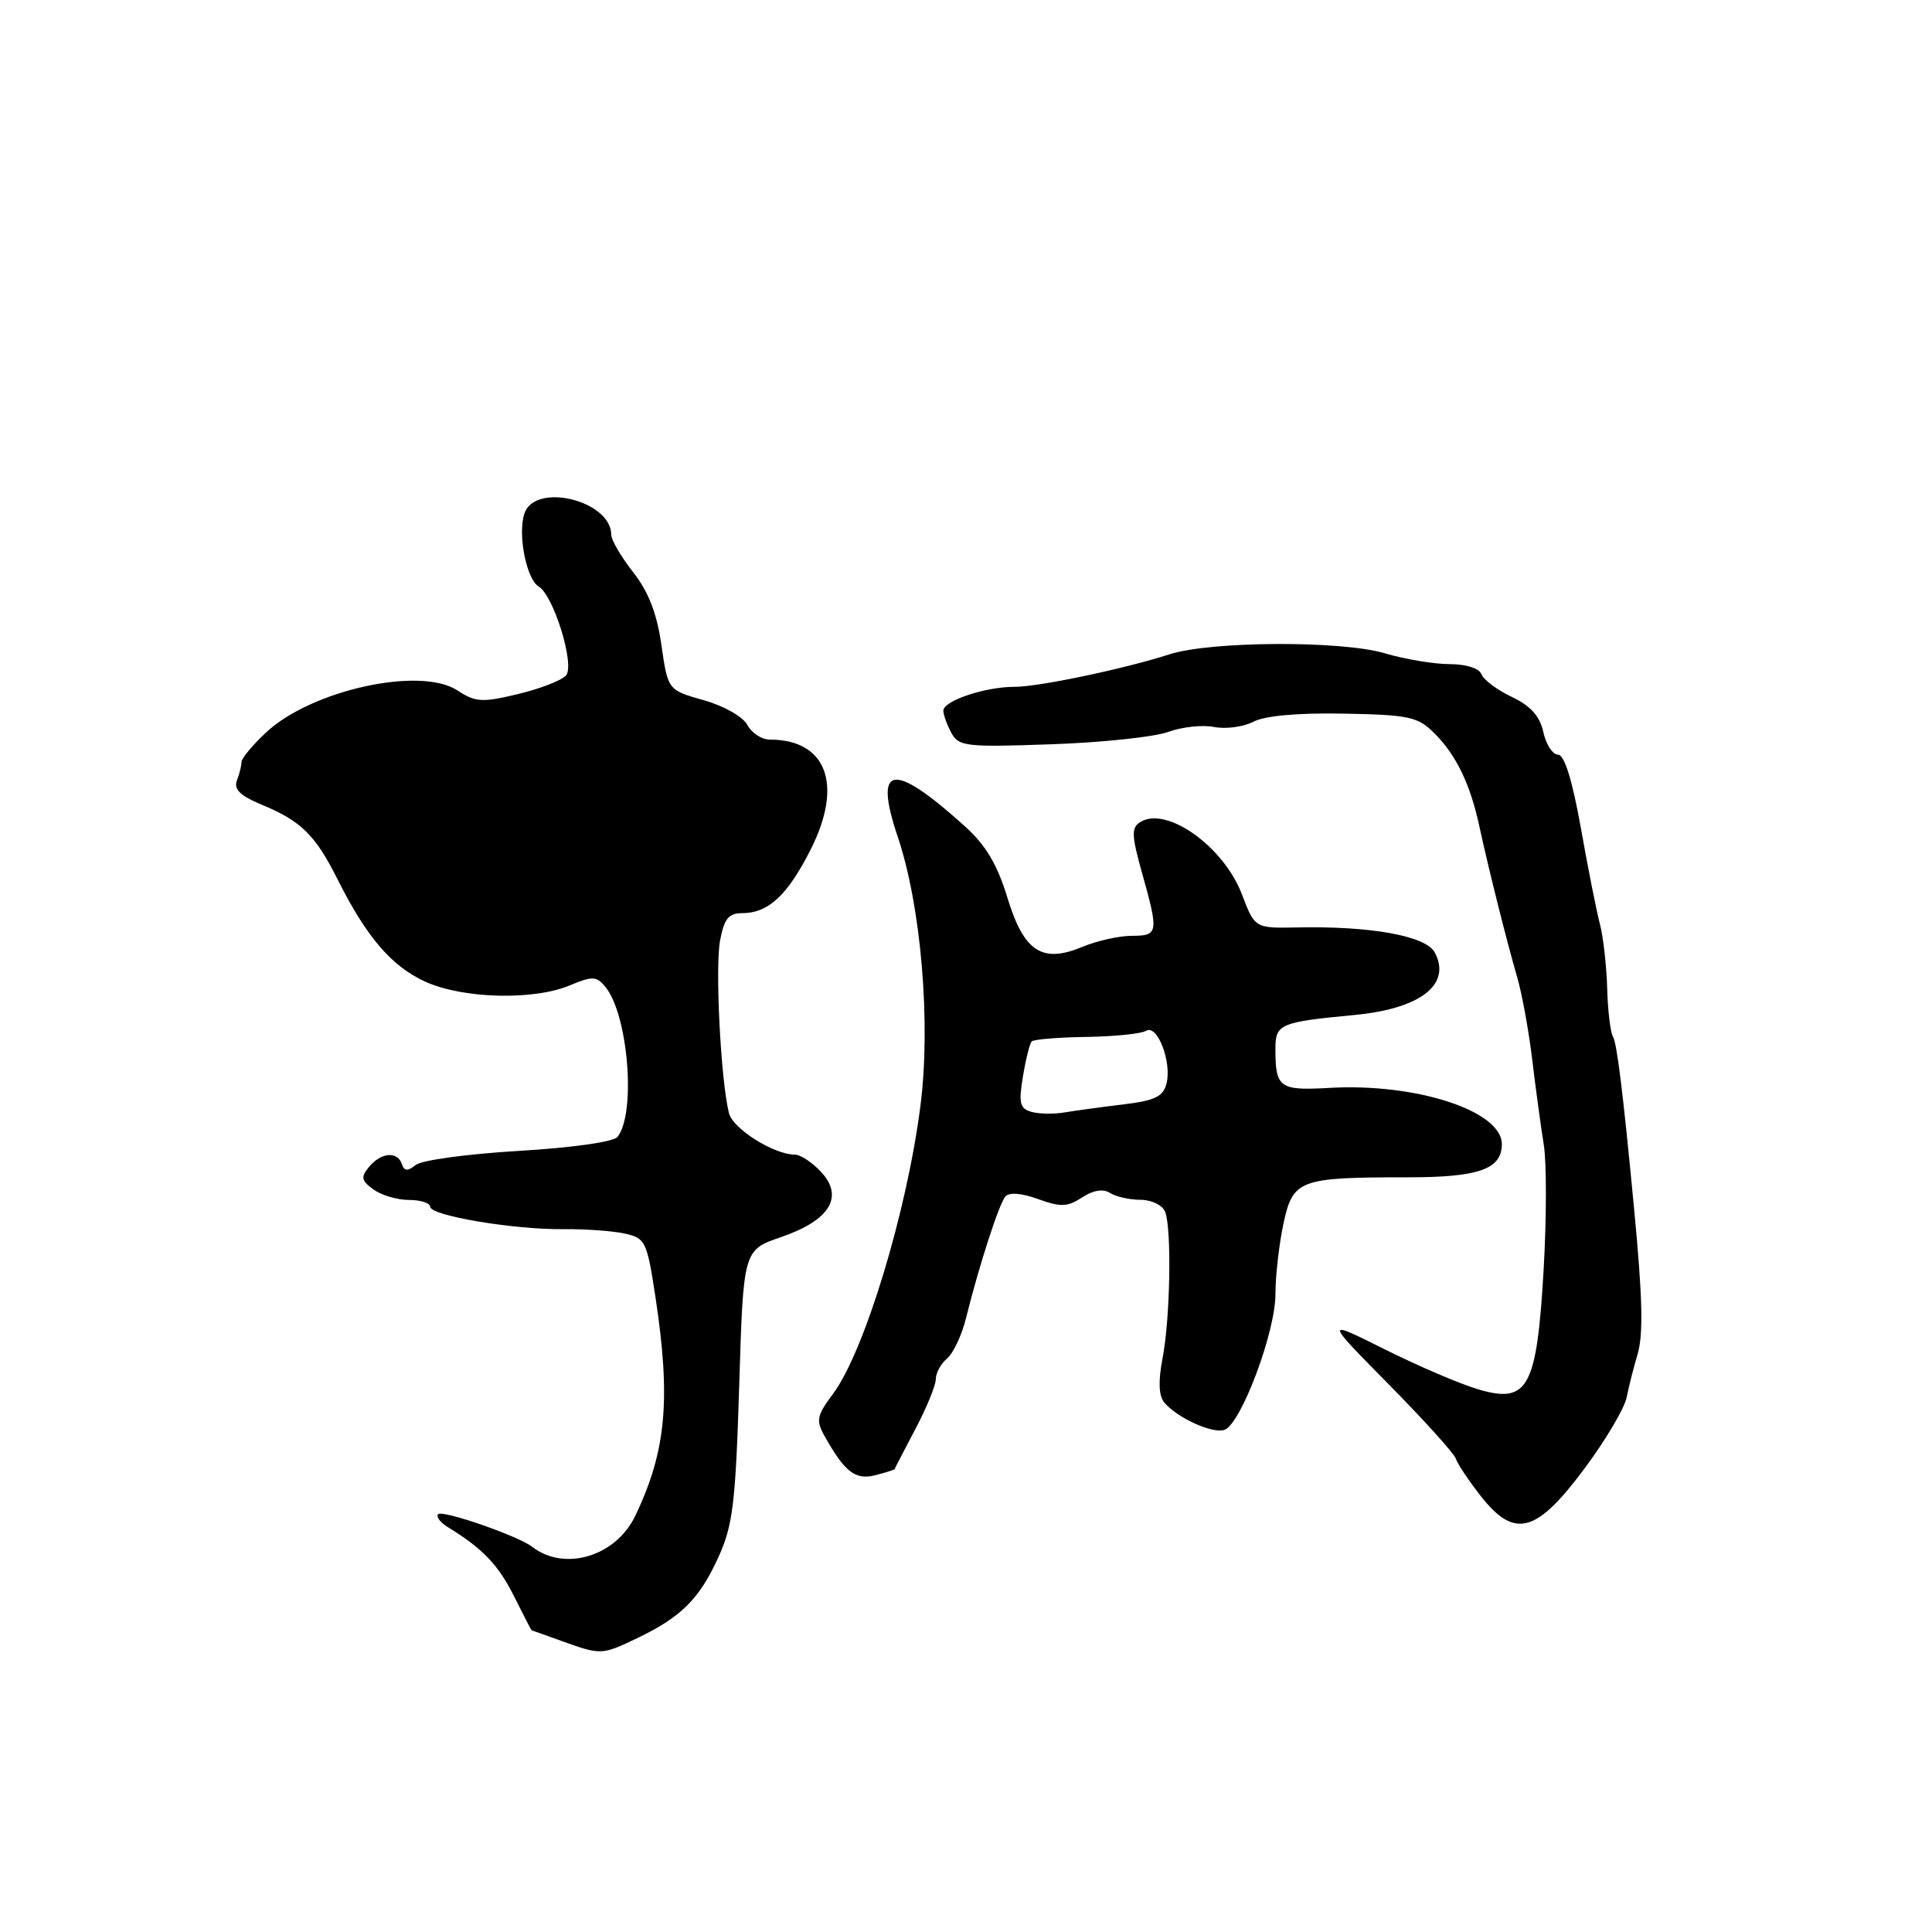 <?xml version="1.0" encoding="UTF-8" standalone="no"?>
<!DOCTYPE svg PUBLIC "-//W3C//DTD SVG 1.1//EN" "http://www.w3.org/Graphics/SVG/1.1/DTD/svg11.dtd" >
<svg xmlns="http://www.w3.org/2000/svg" xmlns:xlink="http://www.w3.org/1999/xlink" version="1.1" viewBox="0 0 256 256">
 <g >
 <path fill="currentColor"
d=" M 84.50 217.03 C 90.26 214.27 92.70 211.83 95.19 206.34 C 97.11 202.12 97.47 199.19 97.95 183.56 C 98.50 165.63 98.50 165.63 103.50 163.92 C 109.96 161.71 111.88 158.57 108.78 155.27 C 107.61 154.02 106.07 153.00 105.36 153.00 C 102.56 153.00 97.11 149.58 96.59 147.49 C 95.51 143.19 94.74 128.22 95.41 124.64 C 95.95 121.74 96.55 121.00 98.32 121.00 C 101.80 121.00 104.34 118.65 107.40 112.60 C 111.77 103.98 109.55 98.00 101.99 98.00 C 100.93 98.00 99.60 97.13 99.03 96.06 C 98.45 94.97 95.91 93.53 93.25 92.78 C 88.50 91.44 88.50 91.44 87.64 85.47 C 87.05 81.29 85.92 78.39 83.89 75.81 C 82.30 73.78 81.00 71.56 81.00 70.89 C 81.00 66.30 70.82 63.83 69.47 68.09 C 68.59 70.87 69.76 76.75 71.38 77.72 C 73.36 78.90 76.19 88.07 75.01 89.49 C 74.47 90.14 71.61 91.25 68.67 91.96 C 63.88 93.11 63.02 93.06 60.62 91.49 C 55.70 88.26 41.27 91.43 35.25 97.06 C 33.46 98.73 32.00 100.49 32.00 100.97 C 32.00 101.45 31.73 102.55 31.39 103.42 C 30.95 104.58 31.83 105.44 34.64 106.61 C 39.88 108.77 41.78 110.64 44.72 116.50 C 48.57 124.18 51.88 128.04 56.38 130.09 C 61.36 132.34 70.67 132.58 75.47 130.58 C 78.49 129.32 79.03 129.33 80.19 130.73 C 83.24 134.40 84.31 147.46 81.83 150.64 C 81.31 151.31 75.84 152.08 68.72 152.50 C 62.00 152.90 55.86 153.73 55.09 154.36 C 54.02 155.22 53.57 155.20 53.25 154.25 C 52.67 152.51 50.50 152.69 48.91 154.61 C 47.78 155.97 47.86 156.43 49.48 157.61 C 50.53 158.37 52.65 159.00 54.19 159.00 C 55.74 159.00 57.00 159.40 57.00 159.90 C 57.00 161.08 68.11 162.95 74.68 162.87 C 77.52 162.84 81.16 163.10 82.76 163.45 C 85.52 164.05 85.72 164.47 86.84 171.79 C 88.91 185.42 88.29 192.23 84.19 200.83 C 81.61 206.24 74.81 208.29 70.50 204.95 C 68.64 203.51 58.62 200.04 58.06 200.64 C 57.75 200.97 58.34 201.74 59.36 202.37 C 63.93 205.15 66.04 207.36 68.12 211.53 C 69.35 213.99 70.39 216.01 70.43 216.02 C 70.47 216.02 72.30 216.68 74.50 217.47 C 79.63 219.32 79.76 219.31 84.50 217.03 Z  M 209.90 194.66 C 212.71 190.90 215.25 186.62 215.54 185.16 C 215.83 183.70 216.48 181.15 216.97 179.50 C 217.77 176.85 217.66 172.00 216.51 160.00 C 215.08 144.95 214.25 138.21 213.73 137.37 C 213.39 136.82 213.04 133.93 212.96 130.94 C 212.87 127.95 212.44 124.15 212.01 122.50 C 211.57 120.85 210.43 115.11 209.48 109.75 C 208.34 103.36 207.29 100.00 206.45 100.00 C 205.74 100.00 204.86 98.65 204.50 97.01 C 204.04 94.89 202.82 93.53 200.33 92.35 C 198.40 91.44 196.58 90.08 196.30 89.34 C 196.00 88.55 194.26 88.00 192.07 88.00 C 190.03 88.00 186.14 87.35 183.43 86.55 C 177.69 84.86 160.43 84.95 155.00 86.69 C 148.89 88.65 137.61 91.02 134.40 91.01 C 130.56 91.00 125.00 92.86 125.00 94.16 C 125.00 94.70 125.47 96.01 126.05 97.09 C 127.02 98.91 127.97 99.02 139.30 98.62 C 146.01 98.39 152.98 97.65 154.80 96.98 C 156.61 96.32 159.35 96.02 160.88 96.33 C 162.42 96.63 164.76 96.32 166.09 95.63 C 167.61 94.84 172.02 94.44 178.07 94.56 C 186.75 94.72 187.87 94.97 190.07 97.17 C 192.95 100.04 194.81 103.88 196.01 109.44 C 197.26 115.20 199.67 124.81 201.04 129.50 C 201.68 131.70 202.58 136.65 203.04 140.50 C 203.50 144.35 204.19 149.39 204.56 151.69 C 204.94 154.00 204.93 161.44 204.54 168.23 C 203.63 183.94 202.47 186.05 195.85 184.09 C 193.46 183.38 187.90 181.00 183.50 178.80 C 175.50 174.80 175.50 174.80 184.00 183.42 C 188.68 188.16 192.68 192.59 192.90 193.27 C 193.11 193.95 194.60 196.17 196.19 198.21 C 200.68 203.93 203.54 203.19 209.90 194.66 Z  M 118.54 194.67 C 118.56 194.58 119.80 192.19 121.29 189.36 C 122.78 186.54 124.00 183.56 124.00 182.74 C 124.00 181.92 124.67 180.69 125.49 180.01 C 126.31 179.32 127.45 176.91 128.01 174.63 C 129.71 167.77 132.36 159.56 133.21 158.55 C 133.70 157.96 135.34 158.08 137.55 158.88 C 140.55 159.97 141.45 159.93 143.38 158.67 C 144.86 157.70 146.17 157.49 147.08 158.07 C 147.86 158.57 149.69 158.98 151.14 158.98 C 152.62 158.99 154.05 159.70 154.39 160.58 C 155.27 162.87 155.06 174.75 154.04 180.00 C 153.46 183.01 153.54 184.94 154.26 185.82 C 155.98 187.89 160.73 190.04 162.28 189.45 C 164.46 188.61 169.00 176.51 169.00 171.53 C 169.00 169.09 169.48 164.88 170.06 162.16 C 171.32 156.30 172.11 156.00 186.55 156.00 C 195.96 156.00 199.00 154.92 199.00 151.60 C 199.00 147.20 187.68 143.50 176.18 144.15 C 169.51 144.53 169.00 144.16 169.00 138.94 C 169.00 135.69 169.61 135.43 179.49 134.49 C 188.24 133.66 192.37 130.43 190.11 126.20 C 188.93 124.01 181.67 122.69 171.89 122.89 C 166.27 123.00 166.27 123.00 164.55 118.48 C 162.12 112.13 154.55 106.76 151.09 108.93 C 149.89 109.68 149.93 110.68 151.34 115.72 C 153.55 123.60 153.49 124.00 149.97 124.00 C 148.30 124.00 145.36 124.66 143.43 125.46 C 138.07 127.70 135.65 126.10 133.46 118.86 C 132.16 114.59 130.61 111.98 127.91 109.54 C 118.29 100.85 115.71 101.23 118.95 110.86 C 122.05 120.06 123.36 135.51 121.97 146.46 C 120.19 160.52 114.53 179.15 110.36 184.72 C 108.25 187.53 108.11 188.23 109.22 190.22 C 111.93 195.05 113.32 196.14 115.95 195.48 C 117.35 195.12 118.51 194.76 118.54 194.67 Z  M 136.68 147.33 C 135.13 146.90 134.96 146.18 135.54 142.66 C 135.92 140.37 136.44 138.28 136.70 138.00 C 136.95 137.72 140.21 137.45 143.94 137.40 C 147.67 137.34 151.23 136.98 151.86 136.59 C 153.34 135.67 155.29 140.70 154.57 143.57 C 154.13 145.31 153.04 145.84 148.77 146.35 C 145.87 146.70 142.38 147.18 141.00 147.41 C 139.62 147.64 137.68 147.61 136.68 147.33 Z "/>
</g>
</svg>